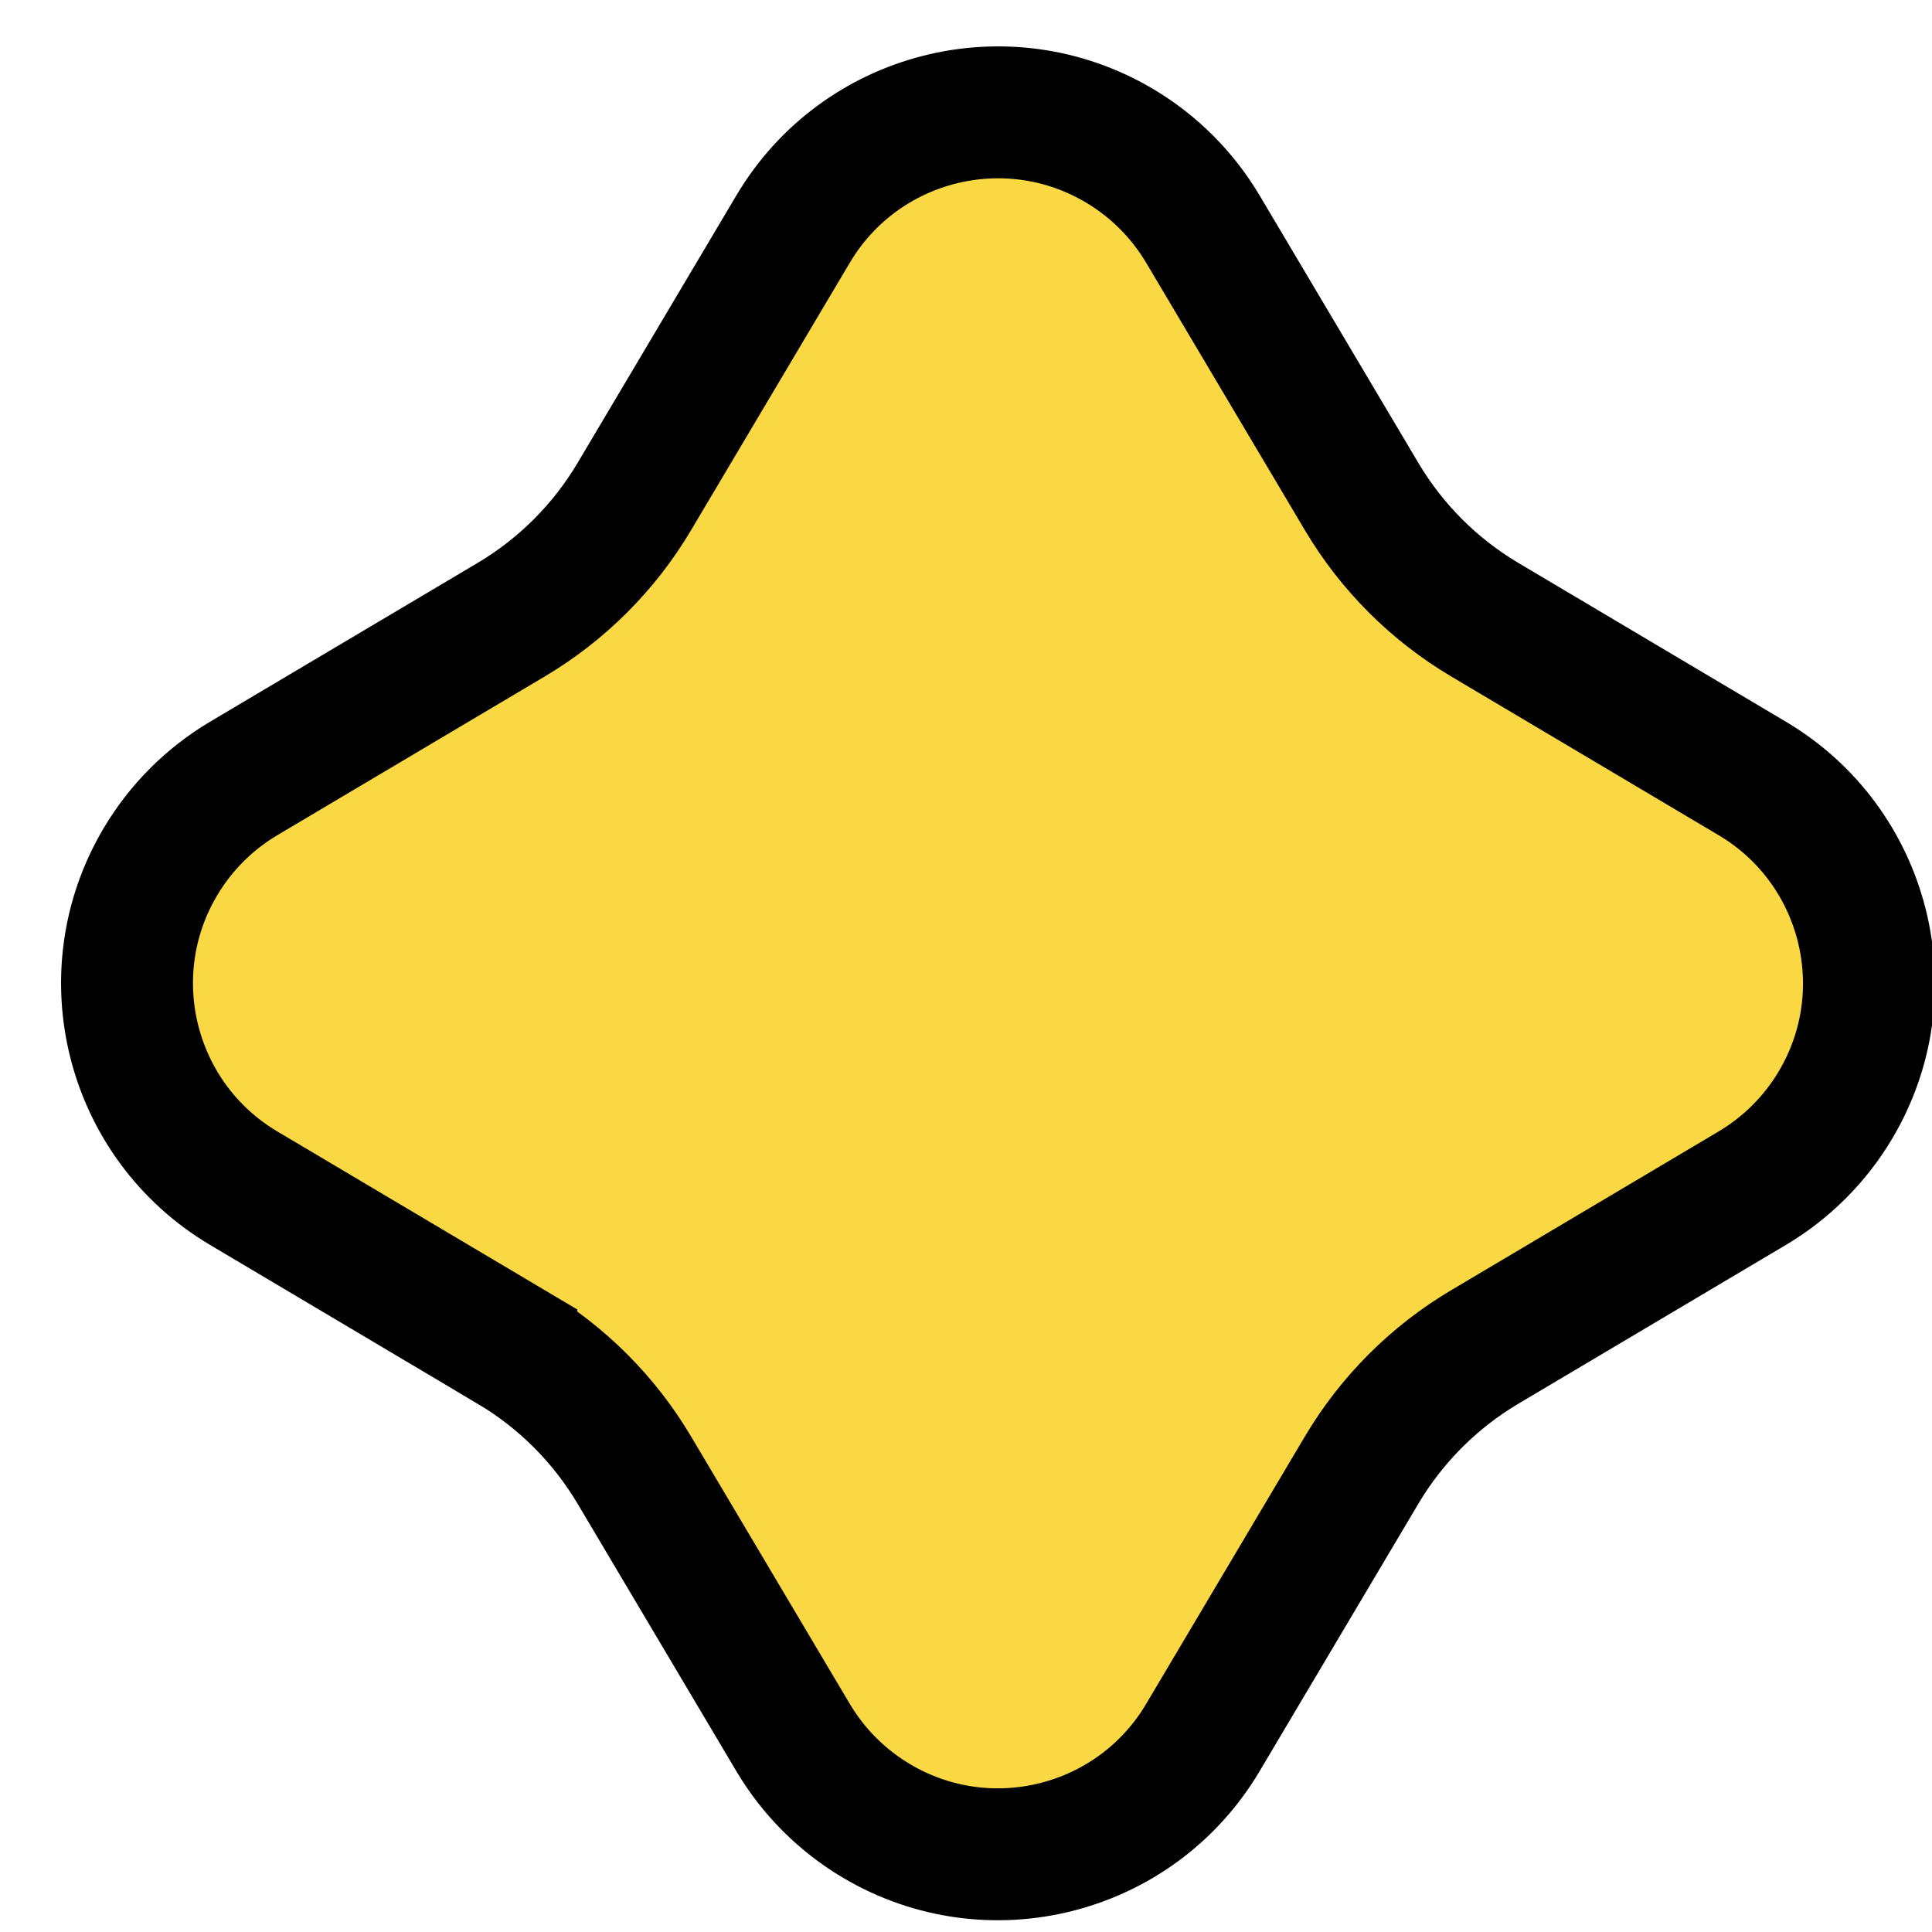 <svg xmlns="http://www.w3.org/2000/svg" width="29" height="29" viewBox="0 0 29 29">
    <path fill="#FAD843" stroke="#000" stroke-width="1.98" d="M7.676 20.22l-4.02-2.386C1.96 16.826 1.4 14.632 2.408 12.935c.305-.514.734-.943 1.248-1.249L7.676 9.3c.759-.451 1.393-1.085 1.844-1.844l2.386-4.02c1.008-1.697 3.202-2.256 4.899-1.248.514.305.943.734 1.249 1.248l2.386 4.02c.451.759 1.085 1.393 1.844 1.844l4.02 2.386c1.697 1.008 2.256 3.202 1.248 4.899-.305.514-.734.943-1.248 1.249l-4.02 2.386c-.759.451-1.393 1.085-1.844 1.844l-2.386 4.02c-1.008 1.697-3.202 2.256-4.899 1.248-.514-.305-.943-.734-1.249-1.248l-2.386-4.02c-.451-.759-1.085-1.393-1.844-1.844z"/>
</svg>
